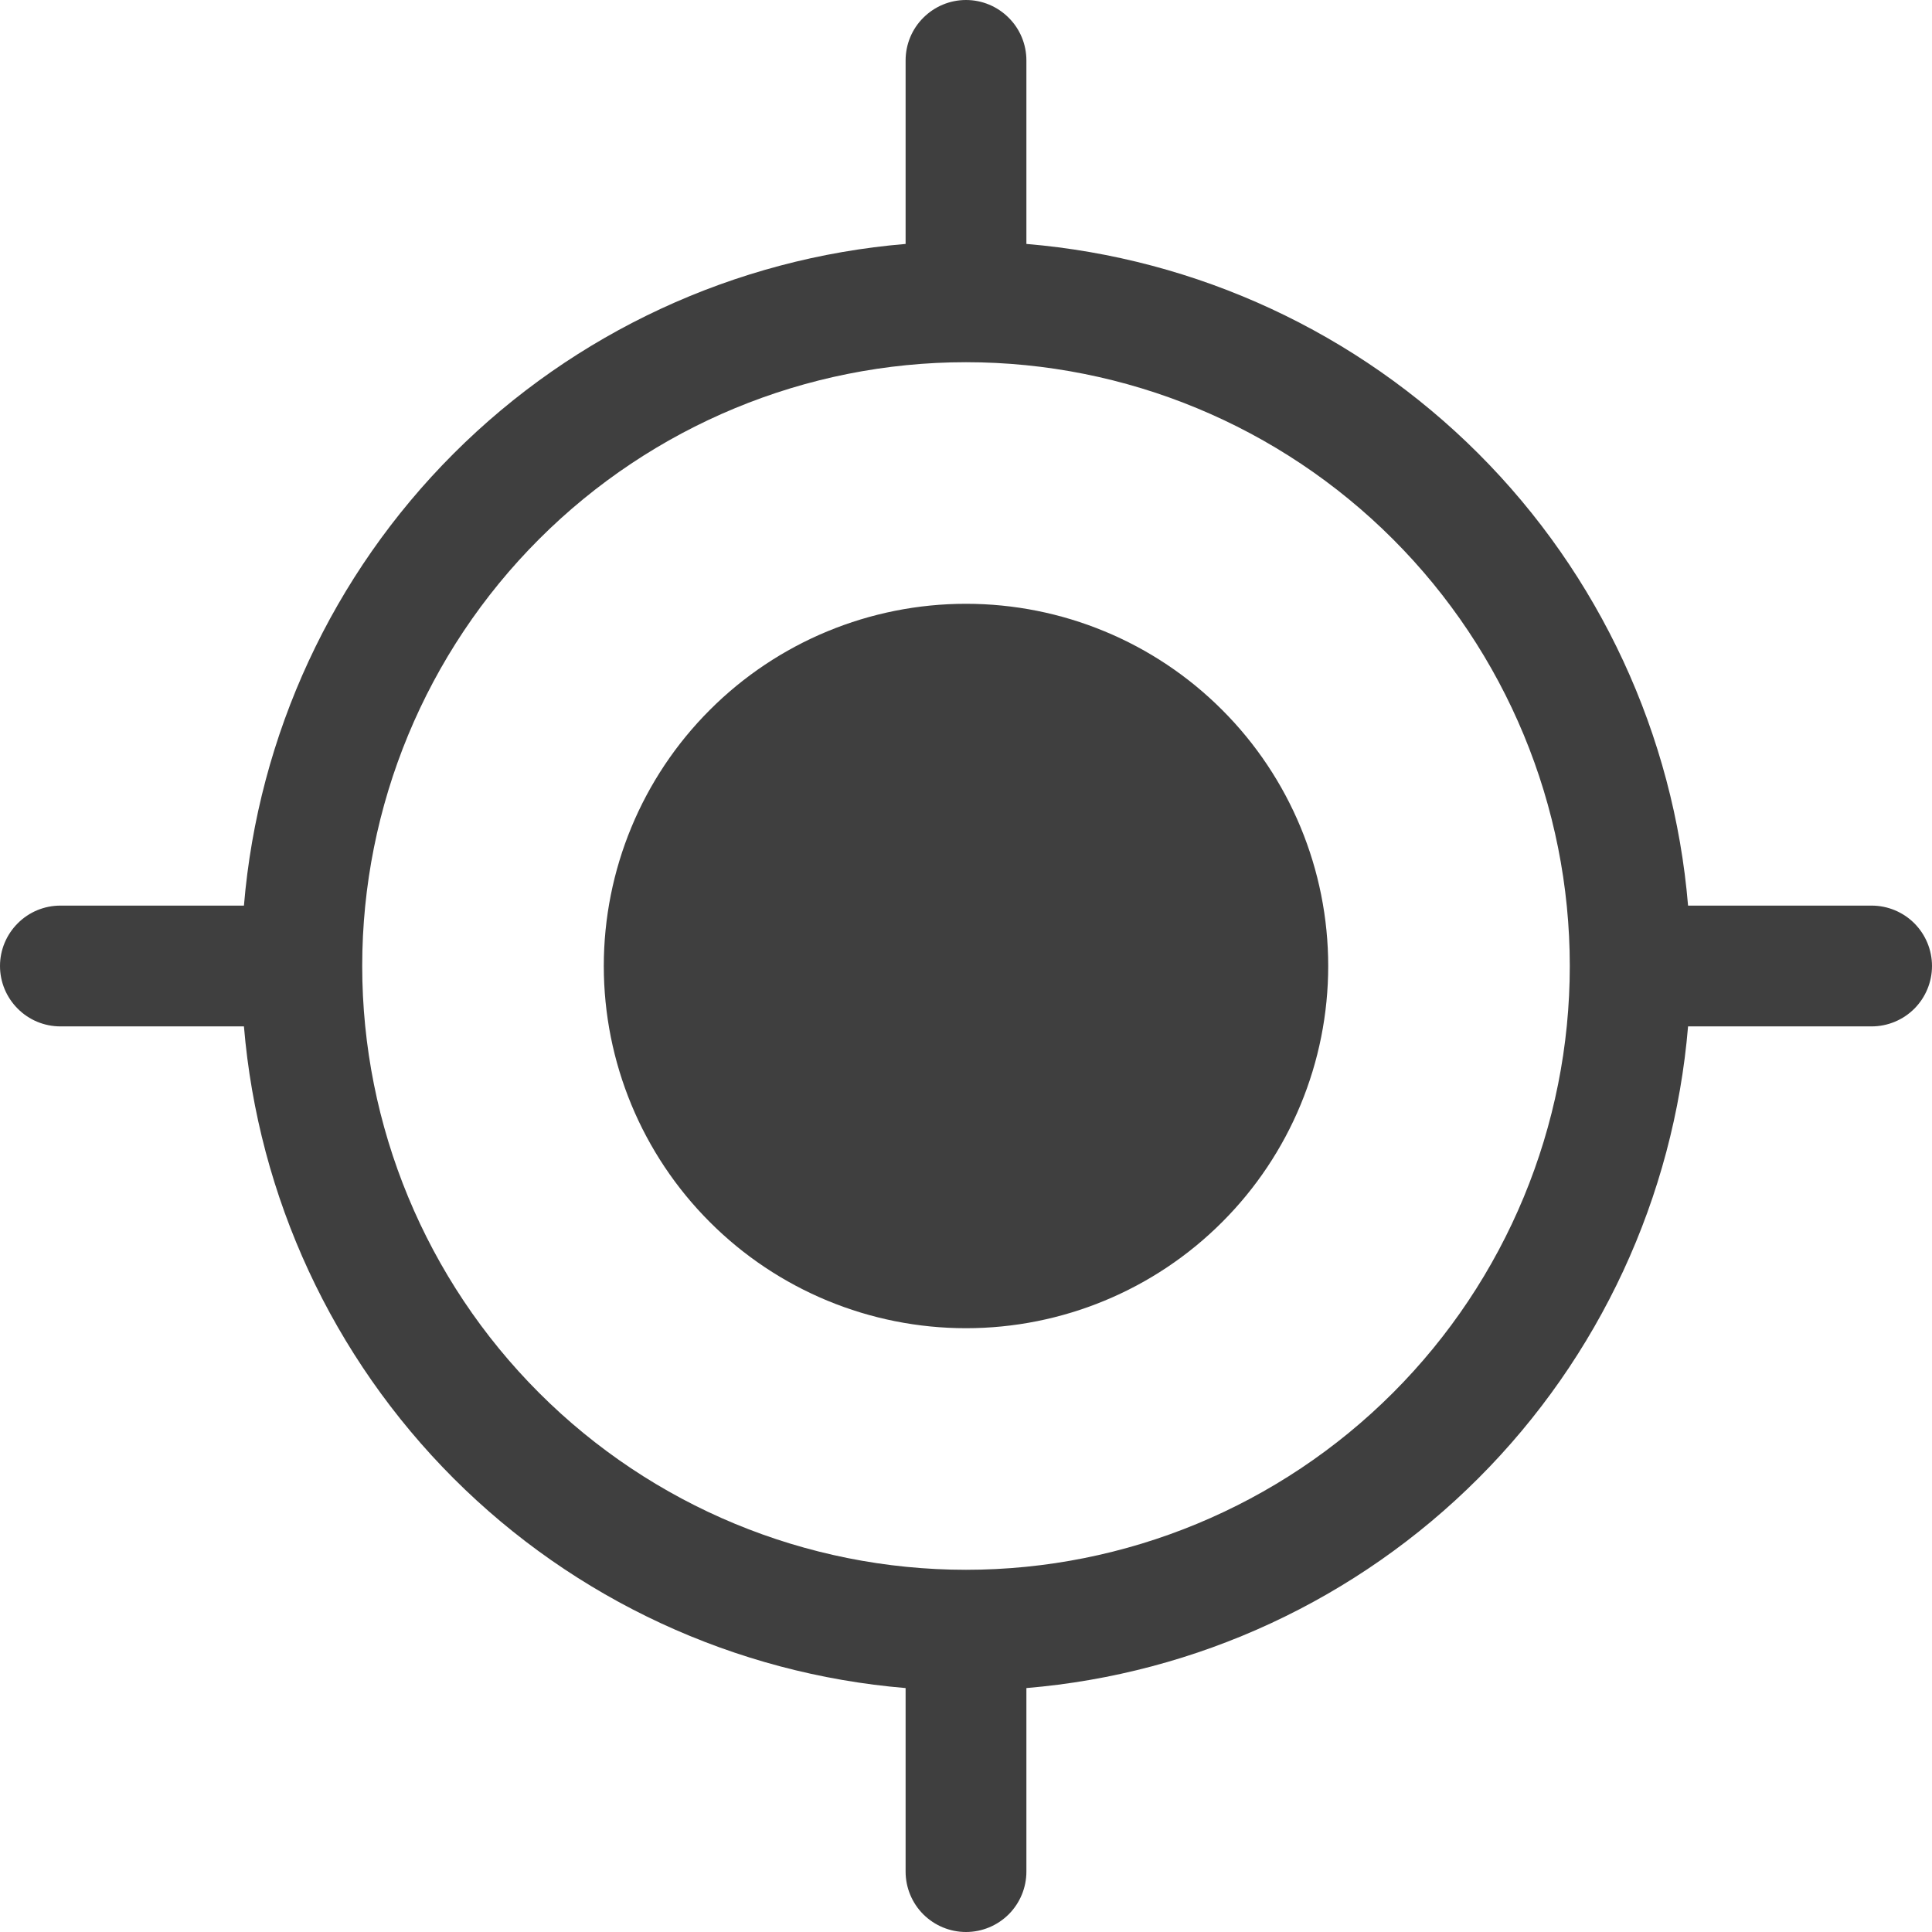 <svg width="23" height="23" viewBox="0 0 23 23" fill="none" xmlns="http://www.w3.org/2000/svg">
<g clip-path="url(#clip0_1487_21425)">
<path d="M11.5 15.812C12.644 15.812 13.741 15.358 14.549 14.549C15.358 13.741 15.812 12.644 15.812 11.5C15.812 10.356 15.358 9.259 14.549 8.451C13.741 7.642 12.644 7.188 11.5 7.188C10.356 7.188 9.259 7.642 8.451 8.451C7.642 9.259 7.188 10.356 7.188 11.5C7.188 12.644 7.642 13.741 8.451 14.549C9.259 15.358 10.356 15.812 11.5 15.812ZM12.219 0.719C12.219 0.528 12.143 0.345 12.008 0.211C11.873 0.076 11.691 0 11.5 0C11.309 0 11.127 0.076 10.992 0.211C10.857 0.345 10.781 0.528 10.781 0.719V2.904C8.749 3.074 6.842 3.958 5.4 5.4C3.958 6.842 3.074 8.749 2.904 10.781H0.719C0.528 10.781 0.345 10.857 0.211 10.992C0.076 11.127 0 11.309 0 11.5C0 11.691 0.076 11.873 0.211 12.008C0.345 12.143 0.528 12.219 0.719 12.219H2.904C3.074 14.251 3.958 16.157 5.4 17.6C6.842 19.042 8.749 19.926 10.781 20.096V22.281C10.781 22.472 10.857 22.655 10.992 22.79C11.127 22.924 11.309 23 11.5 23C11.691 23 11.873 22.924 12.008 22.79C12.143 22.655 12.219 22.472 12.219 22.281V20.096C14.251 19.926 16.157 19.041 17.599 17.599C19.041 16.157 19.926 14.251 20.096 12.219H22.281C22.472 12.219 22.655 12.143 22.79 12.008C22.924 11.873 23 11.691 23 11.5C23 11.309 22.924 11.127 22.79 10.992C22.655 10.857 22.472 10.781 22.281 10.781H20.096C19.926 8.749 19.042 6.842 17.6 5.4C16.157 3.958 14.251 3.074 12.219 2.904V0.719ZM11.5 18.688C9.594 18.688 7.766 17.93 6.418 16.582C5.07 15.234 4.312 13.406 4.312 11.5C4.312 9.594 5.07 7.766 6.418 6.418C7.766 5.07 9.594 4.312 11.5 4.312C13.406 4.312 15.234 5.07 16.582 6.418C17.93 7.766 18.688 9.594 18.688 11.5C18.688 13.406 17.93 15.234 16.582 16.582C15.234 17.93 13.406 18.688 11.5 18.688Z" fill="#3F3F3F"/>
</g>
<defs>
<clipPath id="clip0_1487_21425">
<rect width="23" height="23" fill="white"/>
</clipPath>
</defs>
</svg>
